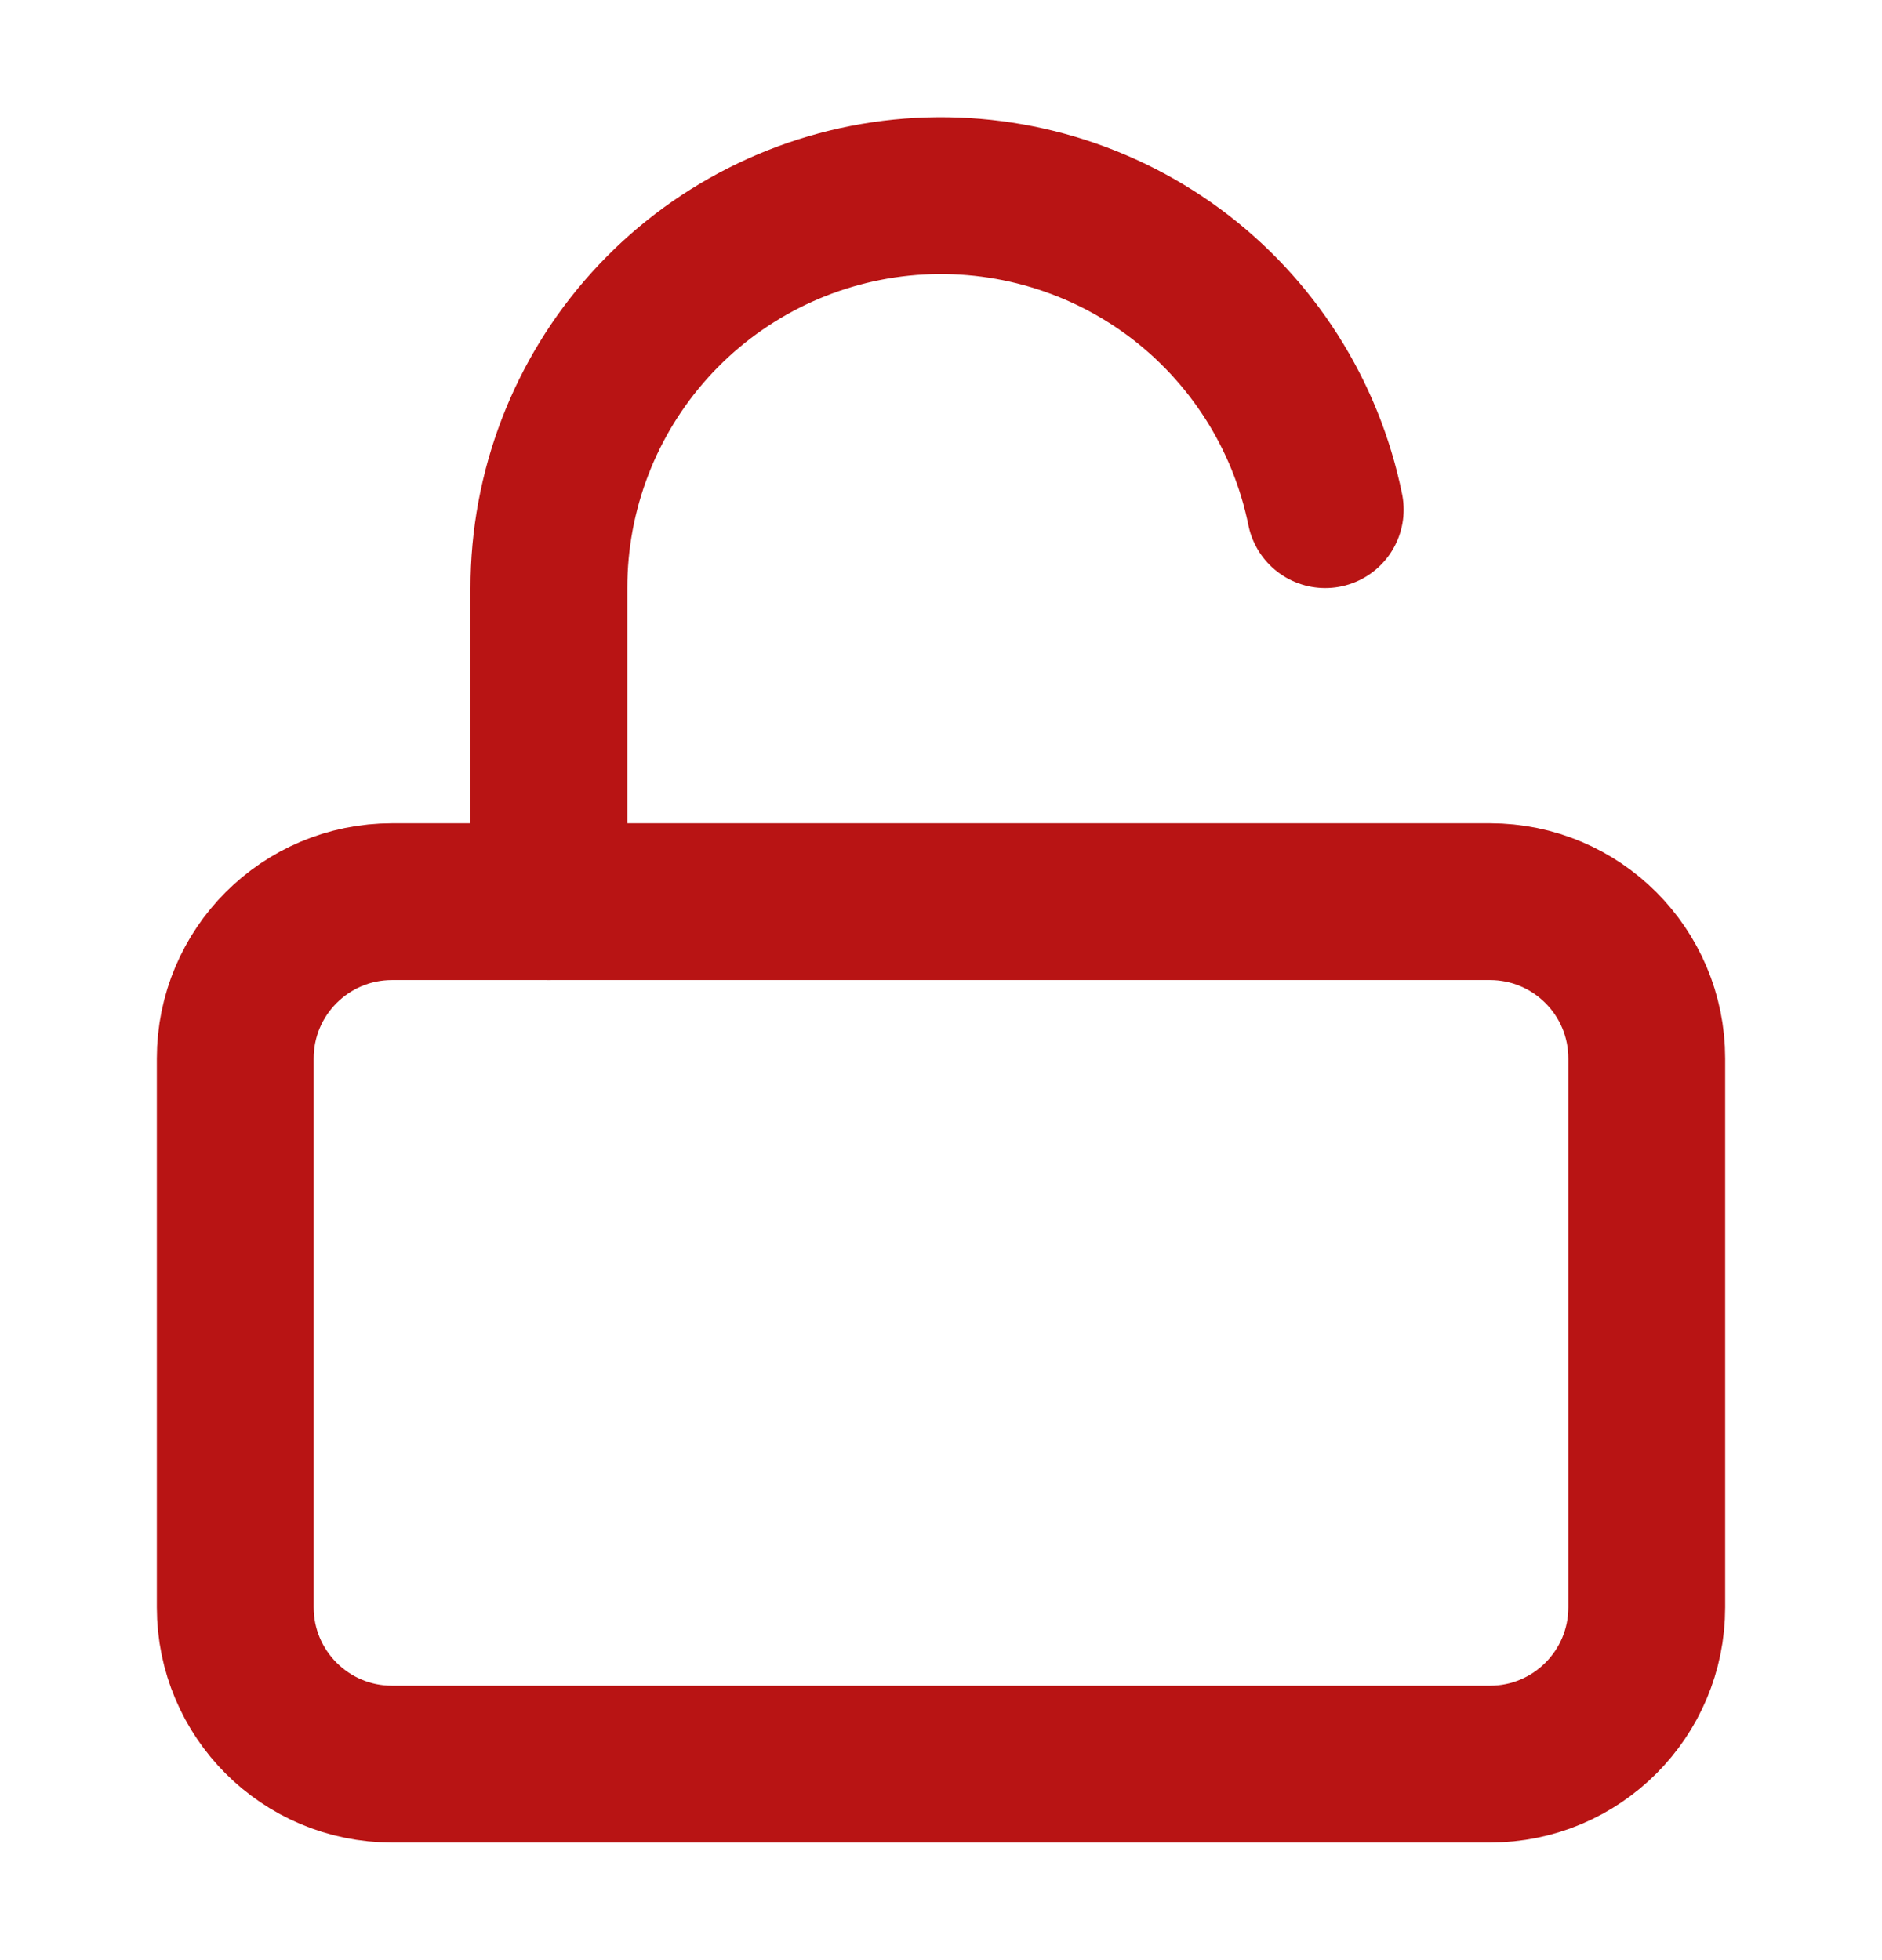 <svg width="24" height="25" viewBox="0 0 24 25" fill="none" xmlns="http://www.w3.org/2000/svg">
<path d="M19 11.5H5C3.895 11.5 3 12.395 3 13.5V20.5C3 21.605 3.895 22.5 5 22.5H19C20.105 22.5 21 21.605 21 20.5V13.5C21 12.395 20.105 11.5 19 11.5Z" stroke="#B81414" stroke-width="2" stroke-linecap="round" stroke-linejoin="round"/>
<path d="M7 11.5V7.5C6.999 6.26 7.458 5.064 8.289 4.144C9.12 3.224 10.264 2.645 11.498 2.52C12.731 2.396 13.967 2.734 14.966 3.469C15.964 4.205 16.653 5.285 16.9 6.5" stroke="#B81414" stroke-width="2" stroke-linecap="round" stroke-linejoin="round"/>
</svg>
